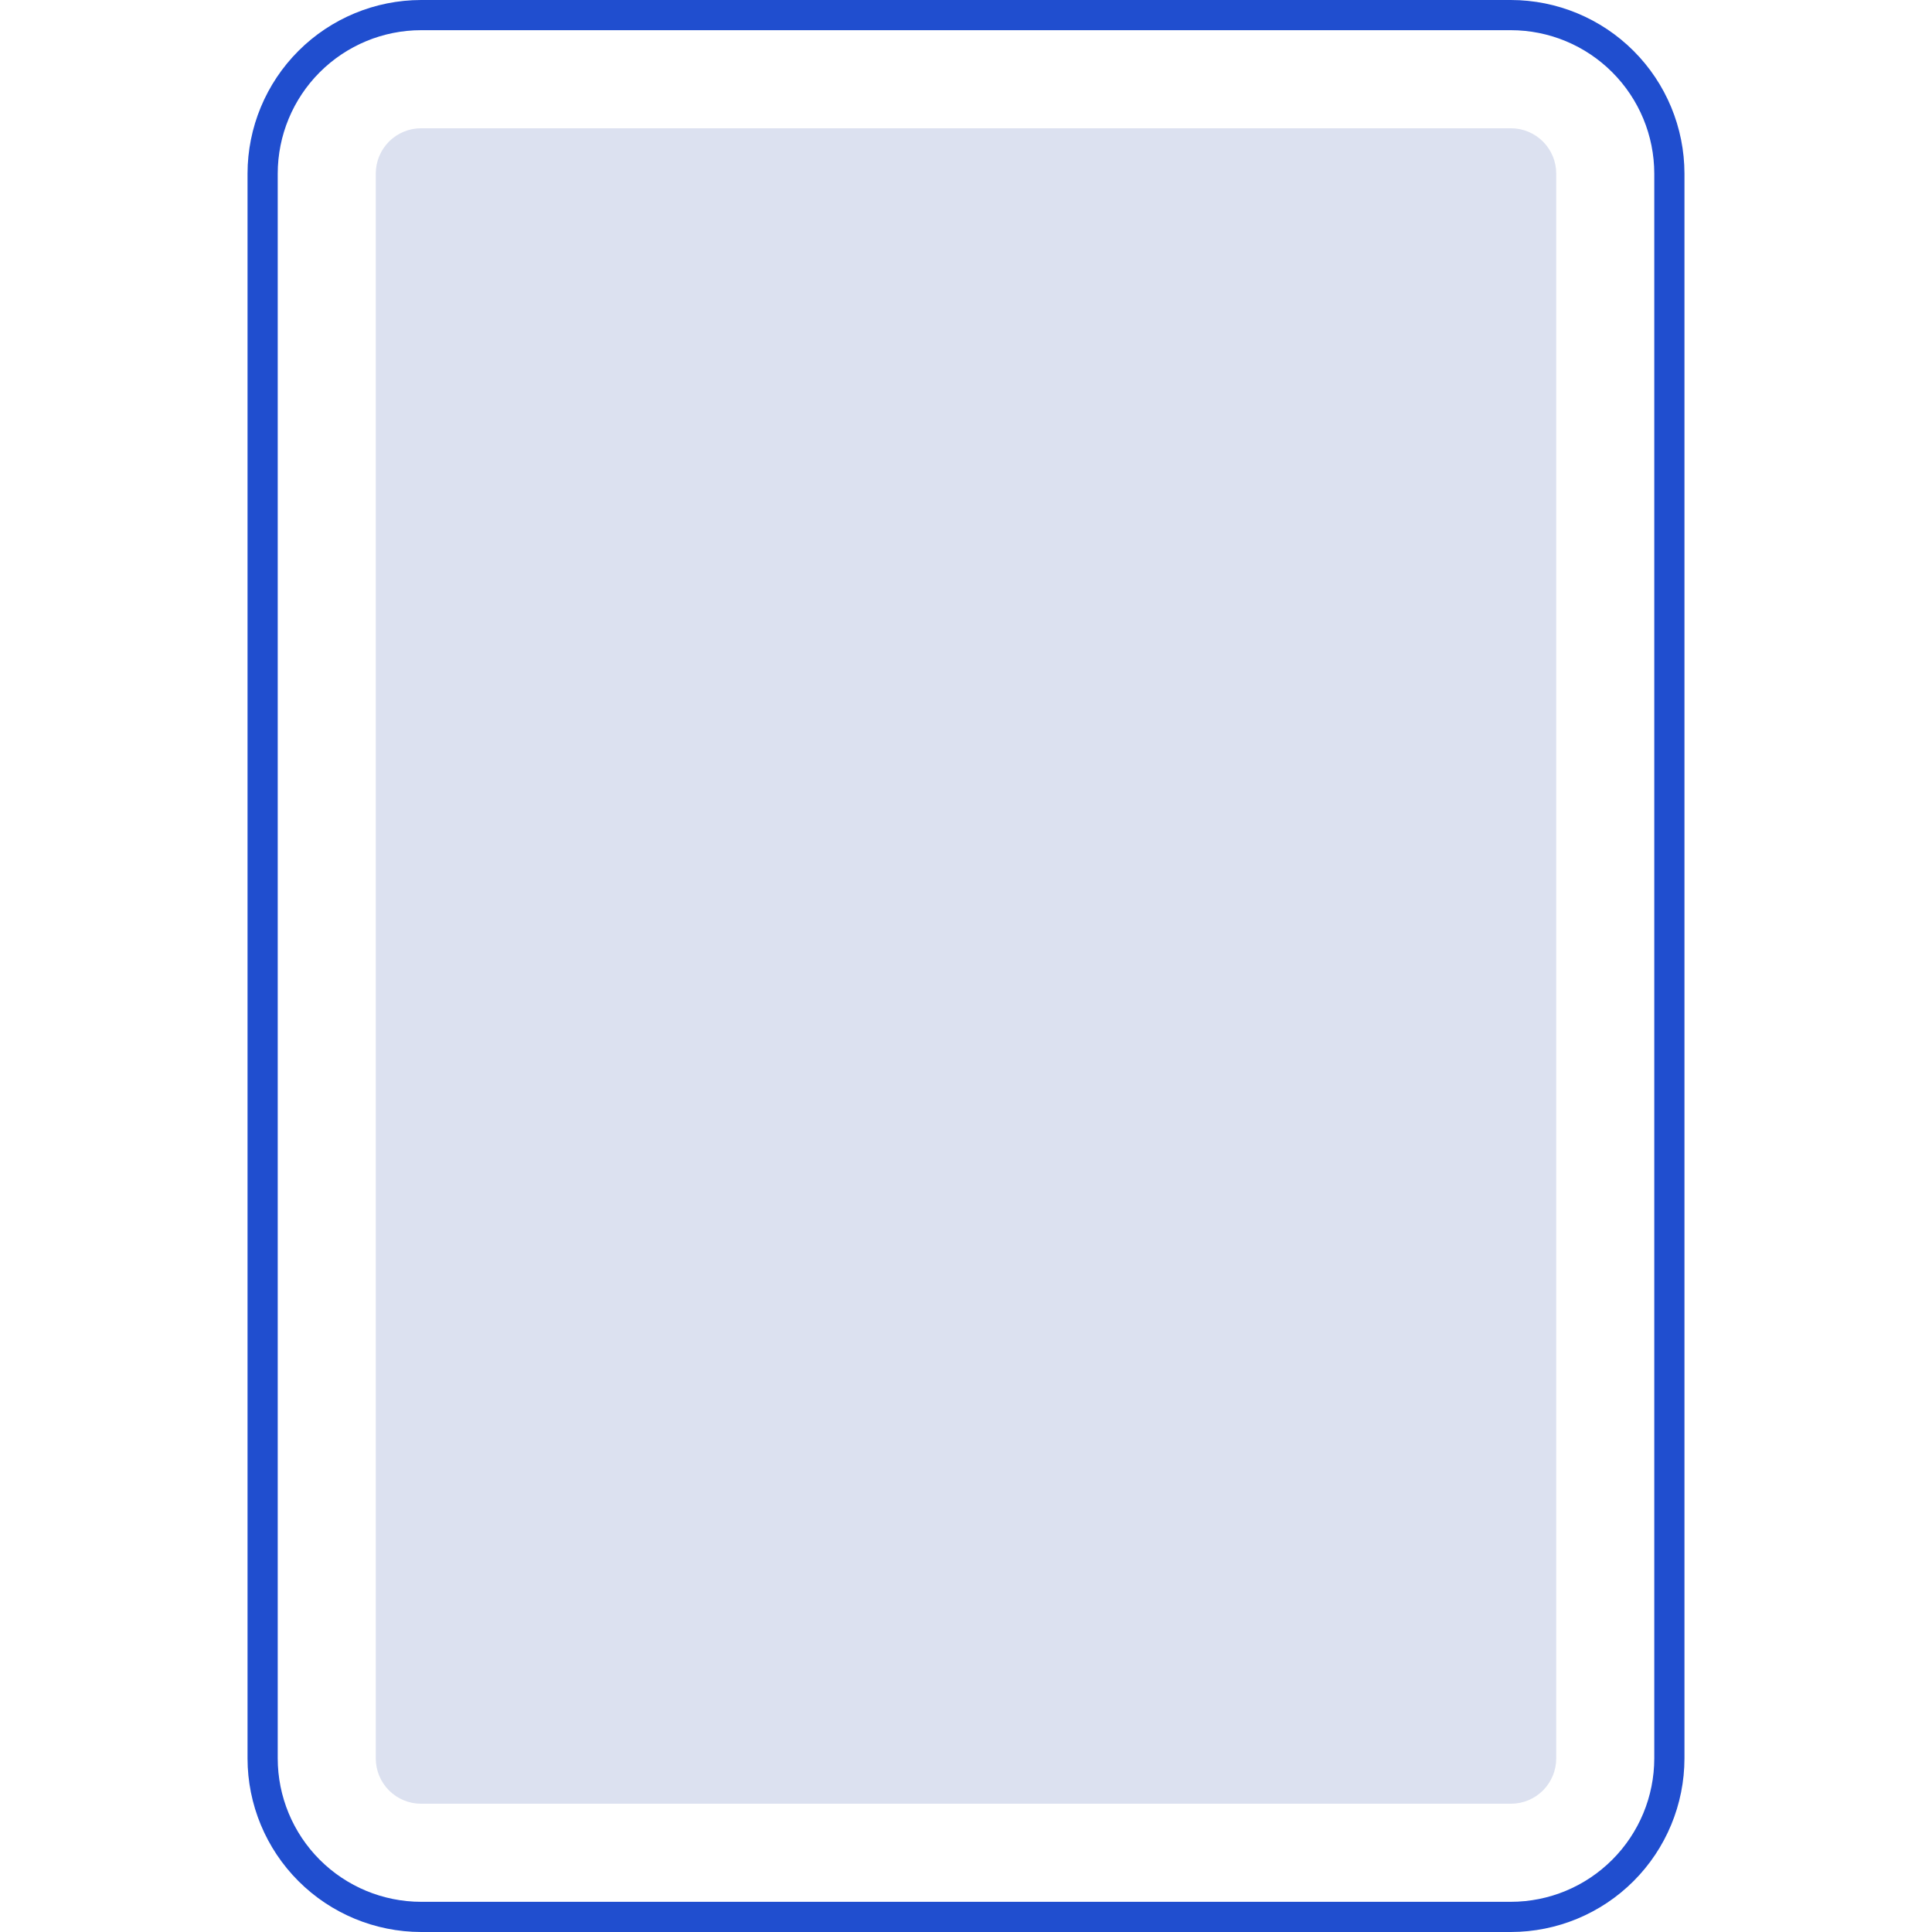 <svg width="64" height="64" viewBox="0 0 64 64" fill="none" xmlns="http://www.w3.org/2000/svg">
<g clip-path="url(#clip0_20_4315)">
<path opacity="0.15" d="M13.949 4.249H50.05C50.449 4.249 50.83 4.407 51.112 4.689C51.394 4.97 51.552 5.352 51.552 5.75V58.25C51.552 58.648 51.394 59.03 51.112 59.312C50.831 59.593 50.449 59.751 50.051 59.751H13.949C13.551 59.751 13.169 59.593 12.888 59.312C12.606 59.03 12.448 58.648 12.448 58.25V5.75C12.448 5.352 12.606 4.97 12.888 4.688C13.169 4.407 13.551 4.249 13.949 4.249V4.249Z" fill="#183A9E"/>
<path d="M50.05 64H13.95C12.425 63.998 10.964 63.392 9.886 62.314C8.808 61.236 8.201 59.774 8.2 58.25V5.75C8.201 4.226 8.808 2.764 9.886 1.686C10.964 0.608 12.425 0.002 13.95 0L50.05 0C51.575 0.002 53.036 0.608 54.114 1.686C55.192 2.764 55.798 4.226 55.8 5.75V58.25C55.798 59.774 55.192 61.236 54.114 62.314C53.036 63.392 51.575 63.998 50.05 64ZM13.95 1C12.69 1.001 11.483 1.502 10.592 2.393C9.702 3.283 9.201 4.491 9.2 5.75V58.25C9.201 59.509 9.702 60.717 10.592 61.607C11.483 62.498 12.69 62.999 13.95 63H50.05C51.31 62.999 52.517 62.498 53.407 61.607C54.298 60.717 54.799 59.509 54.8 58.25V5.75C54.799 4.491 54.298 3.283 53.407 2.393C52.517 1.502 51.31 1.001 50.05 1H13.95Z" fill="#204ECF"/>
</g>
<defs>
<clipPath id="clip0_20_4315">
<rect width="64" height="64" fill="white"/>
</clipPath>
</defs>
</svg>
